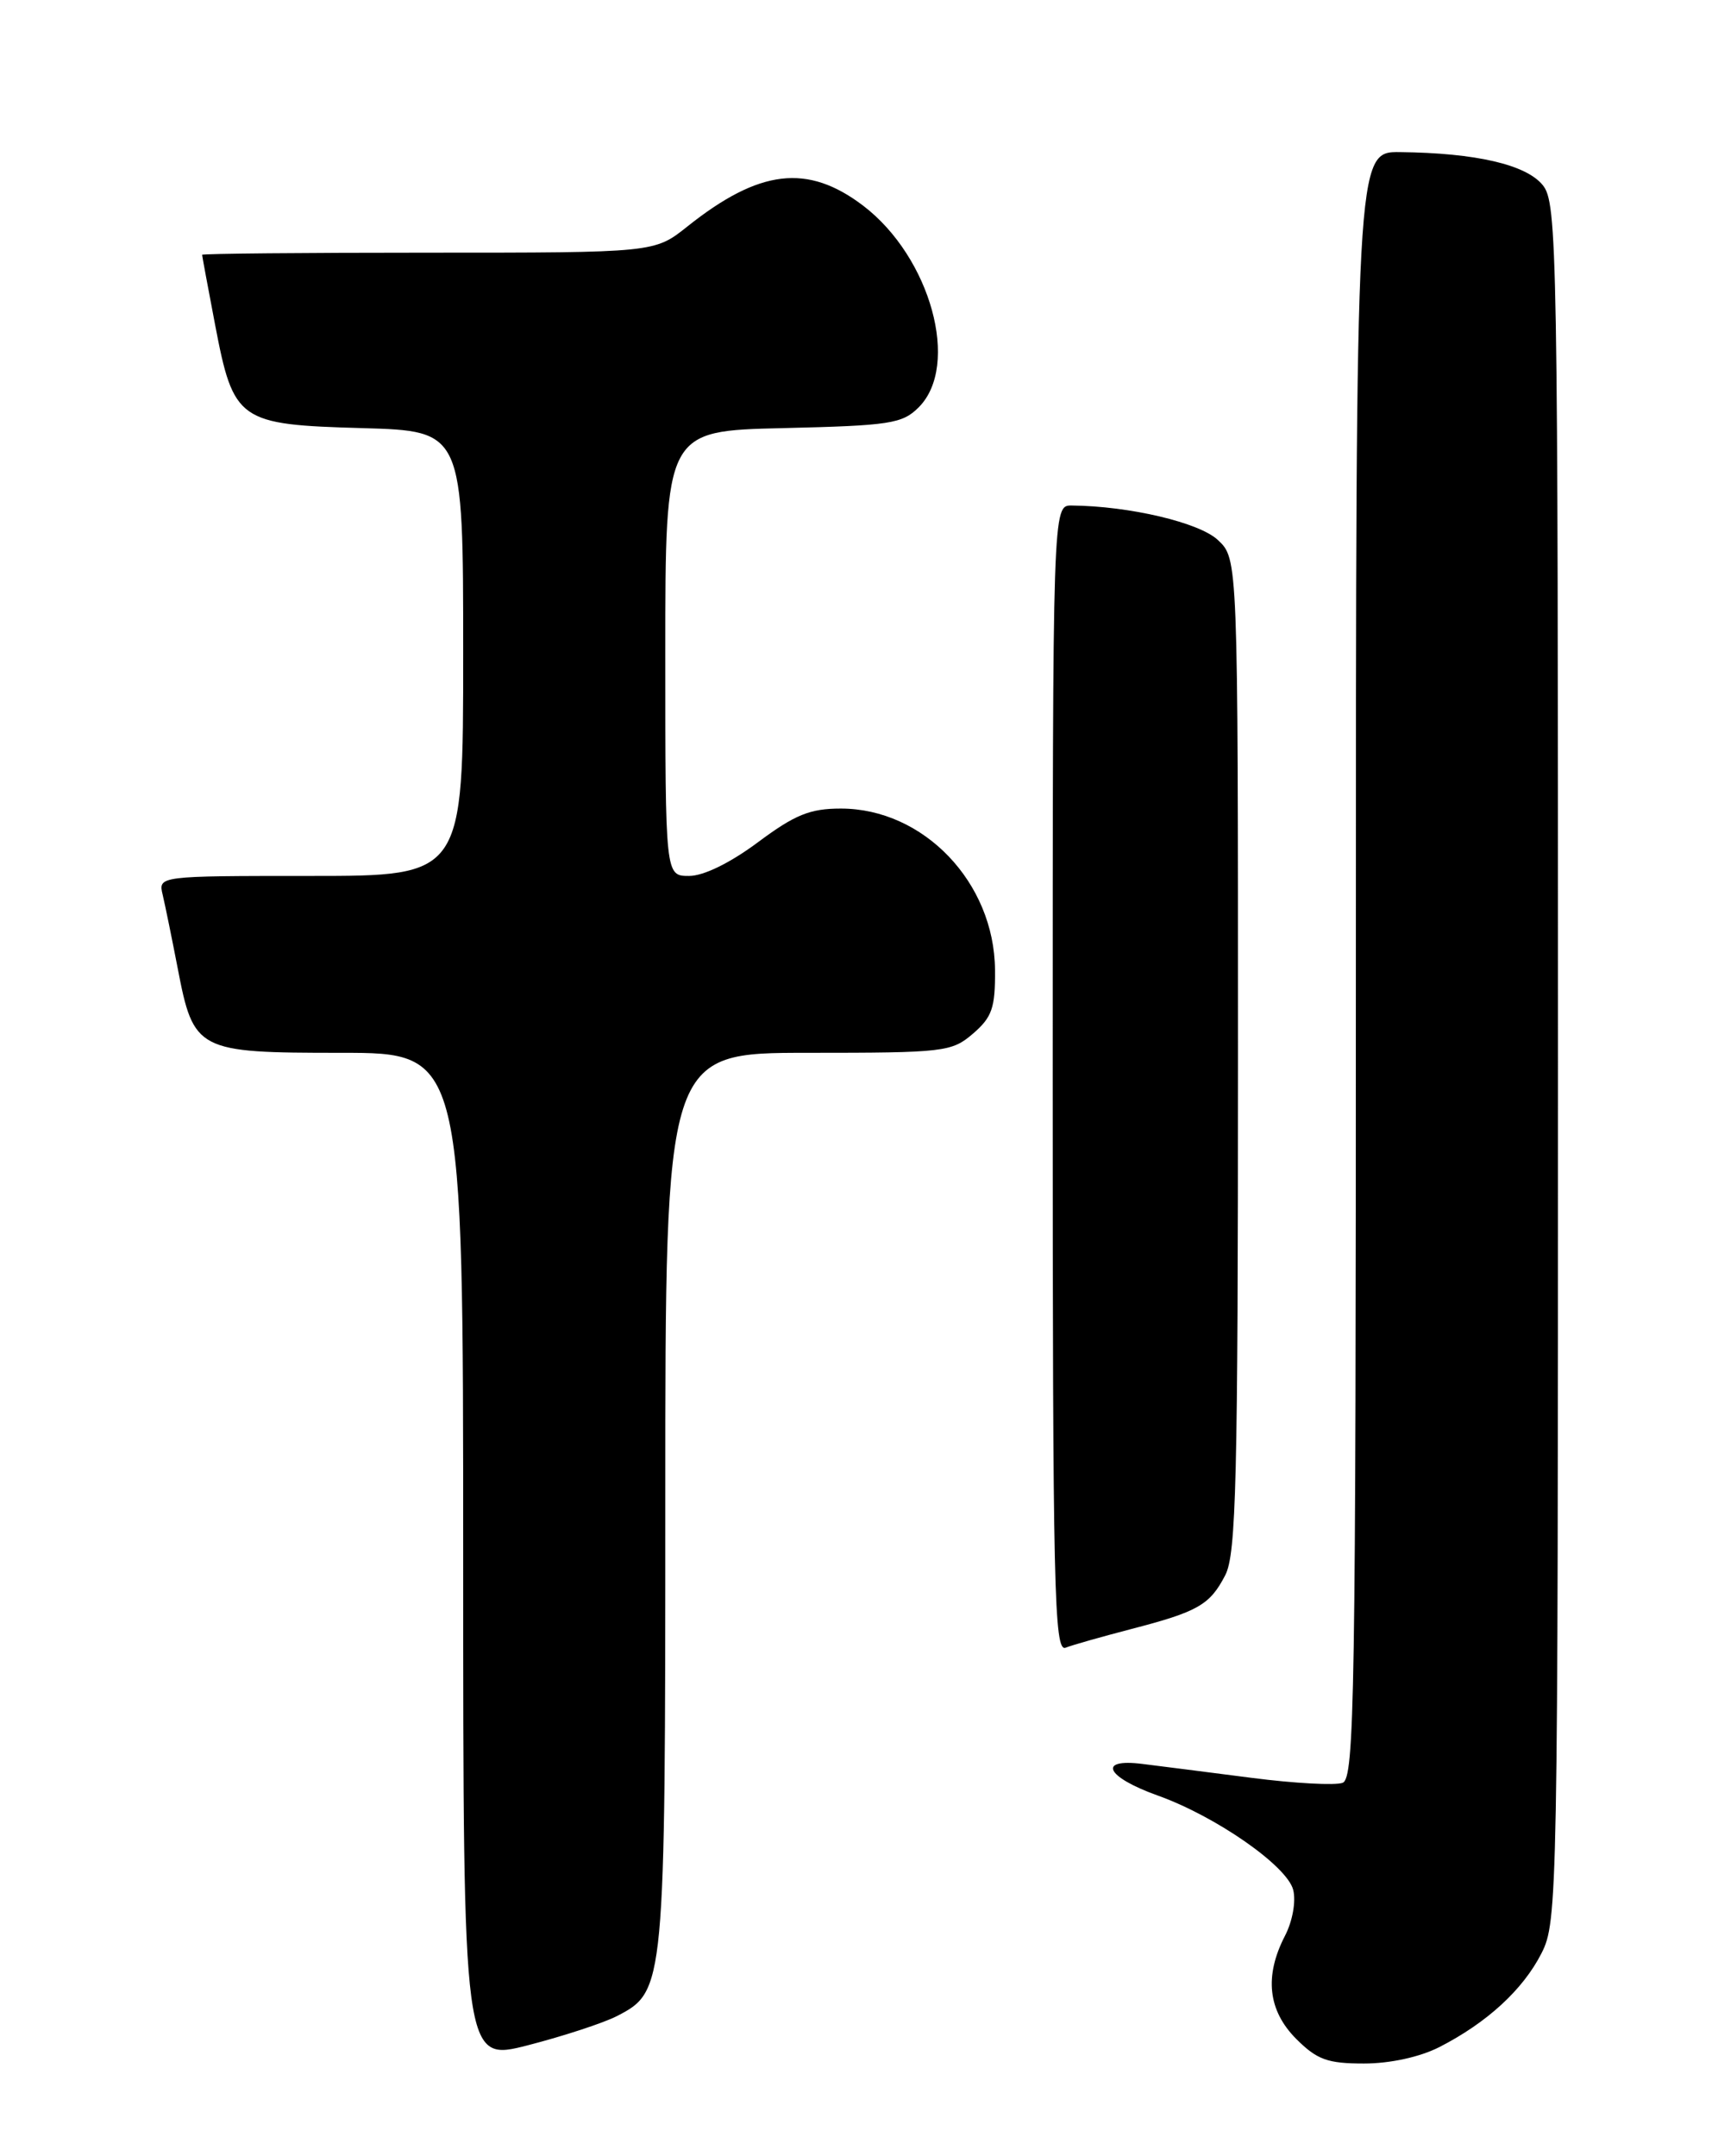 <?xml version="1.0" encoding="UTF-8" standalone="no"?>
<!DOCTYPE svg PUBLIC "-//W3C//DTD SVG 1.1//EN" "http://www.w3.org/Graphics/SVG/1.1/DTD/svg11.dtd" >
<svg xmlns="http://www.w3.org/2000/svg" xmlns:xlink="http://www.w3.org/1999/xlink" version="1.1" viewBox="0 0 204 256">
 <g >
 <path fill="currentColor"
d=" M 73.27 239.36 C 78.96 236.42 79.00 236.01 79.00 178.03 C 79.00 125.00 79.00 125.00 95.94 125.00 C 112.15 125.00 113.00 124.90 115.54 122.72 C 117.80 120.77 118.19 119.66 118.15 115.15 C 118.07 104.78 109.68 96.00 99.84 96.00 C 96.17 96.00 94.39 96.73 90.00 100.00 C 86.71 102.45 83.55 104.00 81.82 104.00 C 79.00 104.00 79.00 104.00 79.00 77.58 C 79.00 51.15 79.00 51.15 92.98 50.83 C 105.69 50.53 107.14 50.31 109.09 48.36 C 114.05 43.39 110.51 30.55 102.52 24.44 C 95.90 19.40 90.18 20.07 81.61 26.90 C 77.72 30.00 77.72 30.00 50.86 30.00 C 36.09 30.00 24.00 30.11 24.00 30.25 C 24.00 30.39 24.69 34.10 25.53 38.50 C 27.73 50.03 28.30 50.42 43.03 50.83 C 55.00 51.17 55.00 51.17 55.00 77.58 C 55.00 104.00 55.00 104.00 36.89 104.00 C 18.78 104.00 18.78 104.00 19.32 106.25 C 19.61 107.49 20.41 111.39 21.09 114.91 C 22.99 124.80 23.38 125.00 40.50 125.00 C 55.00 125.00 55.00 125.00 55.00 184.90 C 55.00 244.80 55.00 244.80 62.69 242.83 C 66.92 241.74 71.68 240.18 73.27 239.36 Z  M 170.91 243.05 C 176.56 240.16 180.84 236.24 183.04 231.91 C 184.95 228.18 185.00 225.34 185.00 126.15 C 185.00 29.18 184.91 24.11 183.19 21.98 C 181.21 19.54 175.25 18.16 166.25 18.06 C 161.00 18.00 161.00 18.00 161.00 114.53 C 161.00 201.38 160.84 211.12 159.43 211.67 C 158.56 212.00 153.73 211.74 148.68 211.09 C 143.63 210.44 137.77 209.69 135.66 209.43 C 130.24 208.75 131.32 210.98 137.47 213.18 C 144.40 215.66 152.85 221.55 153.56 224.39 C 153.90 225.76 153.48 228.10 152.58 229.84 C 150.11 234.62 150.56 238.71 153.92 242.08 C 156.39 244.55 157.64 245.00 161.96 245.00 C 165.06 245.00 168.59 244.23 170.91 243.05 Z  M 134.26 193.43 C 142.25 191.36 143.66 190.56 145.49 187.02 C 146.79 184.51 147.00 175.78 147.00 125.22 C 147.00 66.35 147.00 66.35 144.62 64.12 C 142.42 62.04 134.10 60.08 127.25 60.02 C 125.00 60.00 125.00 60.00 125.00 128.11 C 125.00 188.87 125.17 196.15 126.53 195.63 C 127.37 195.30 130.85 194.32 134.26 193.43 Z "/>
</g>
</svg>